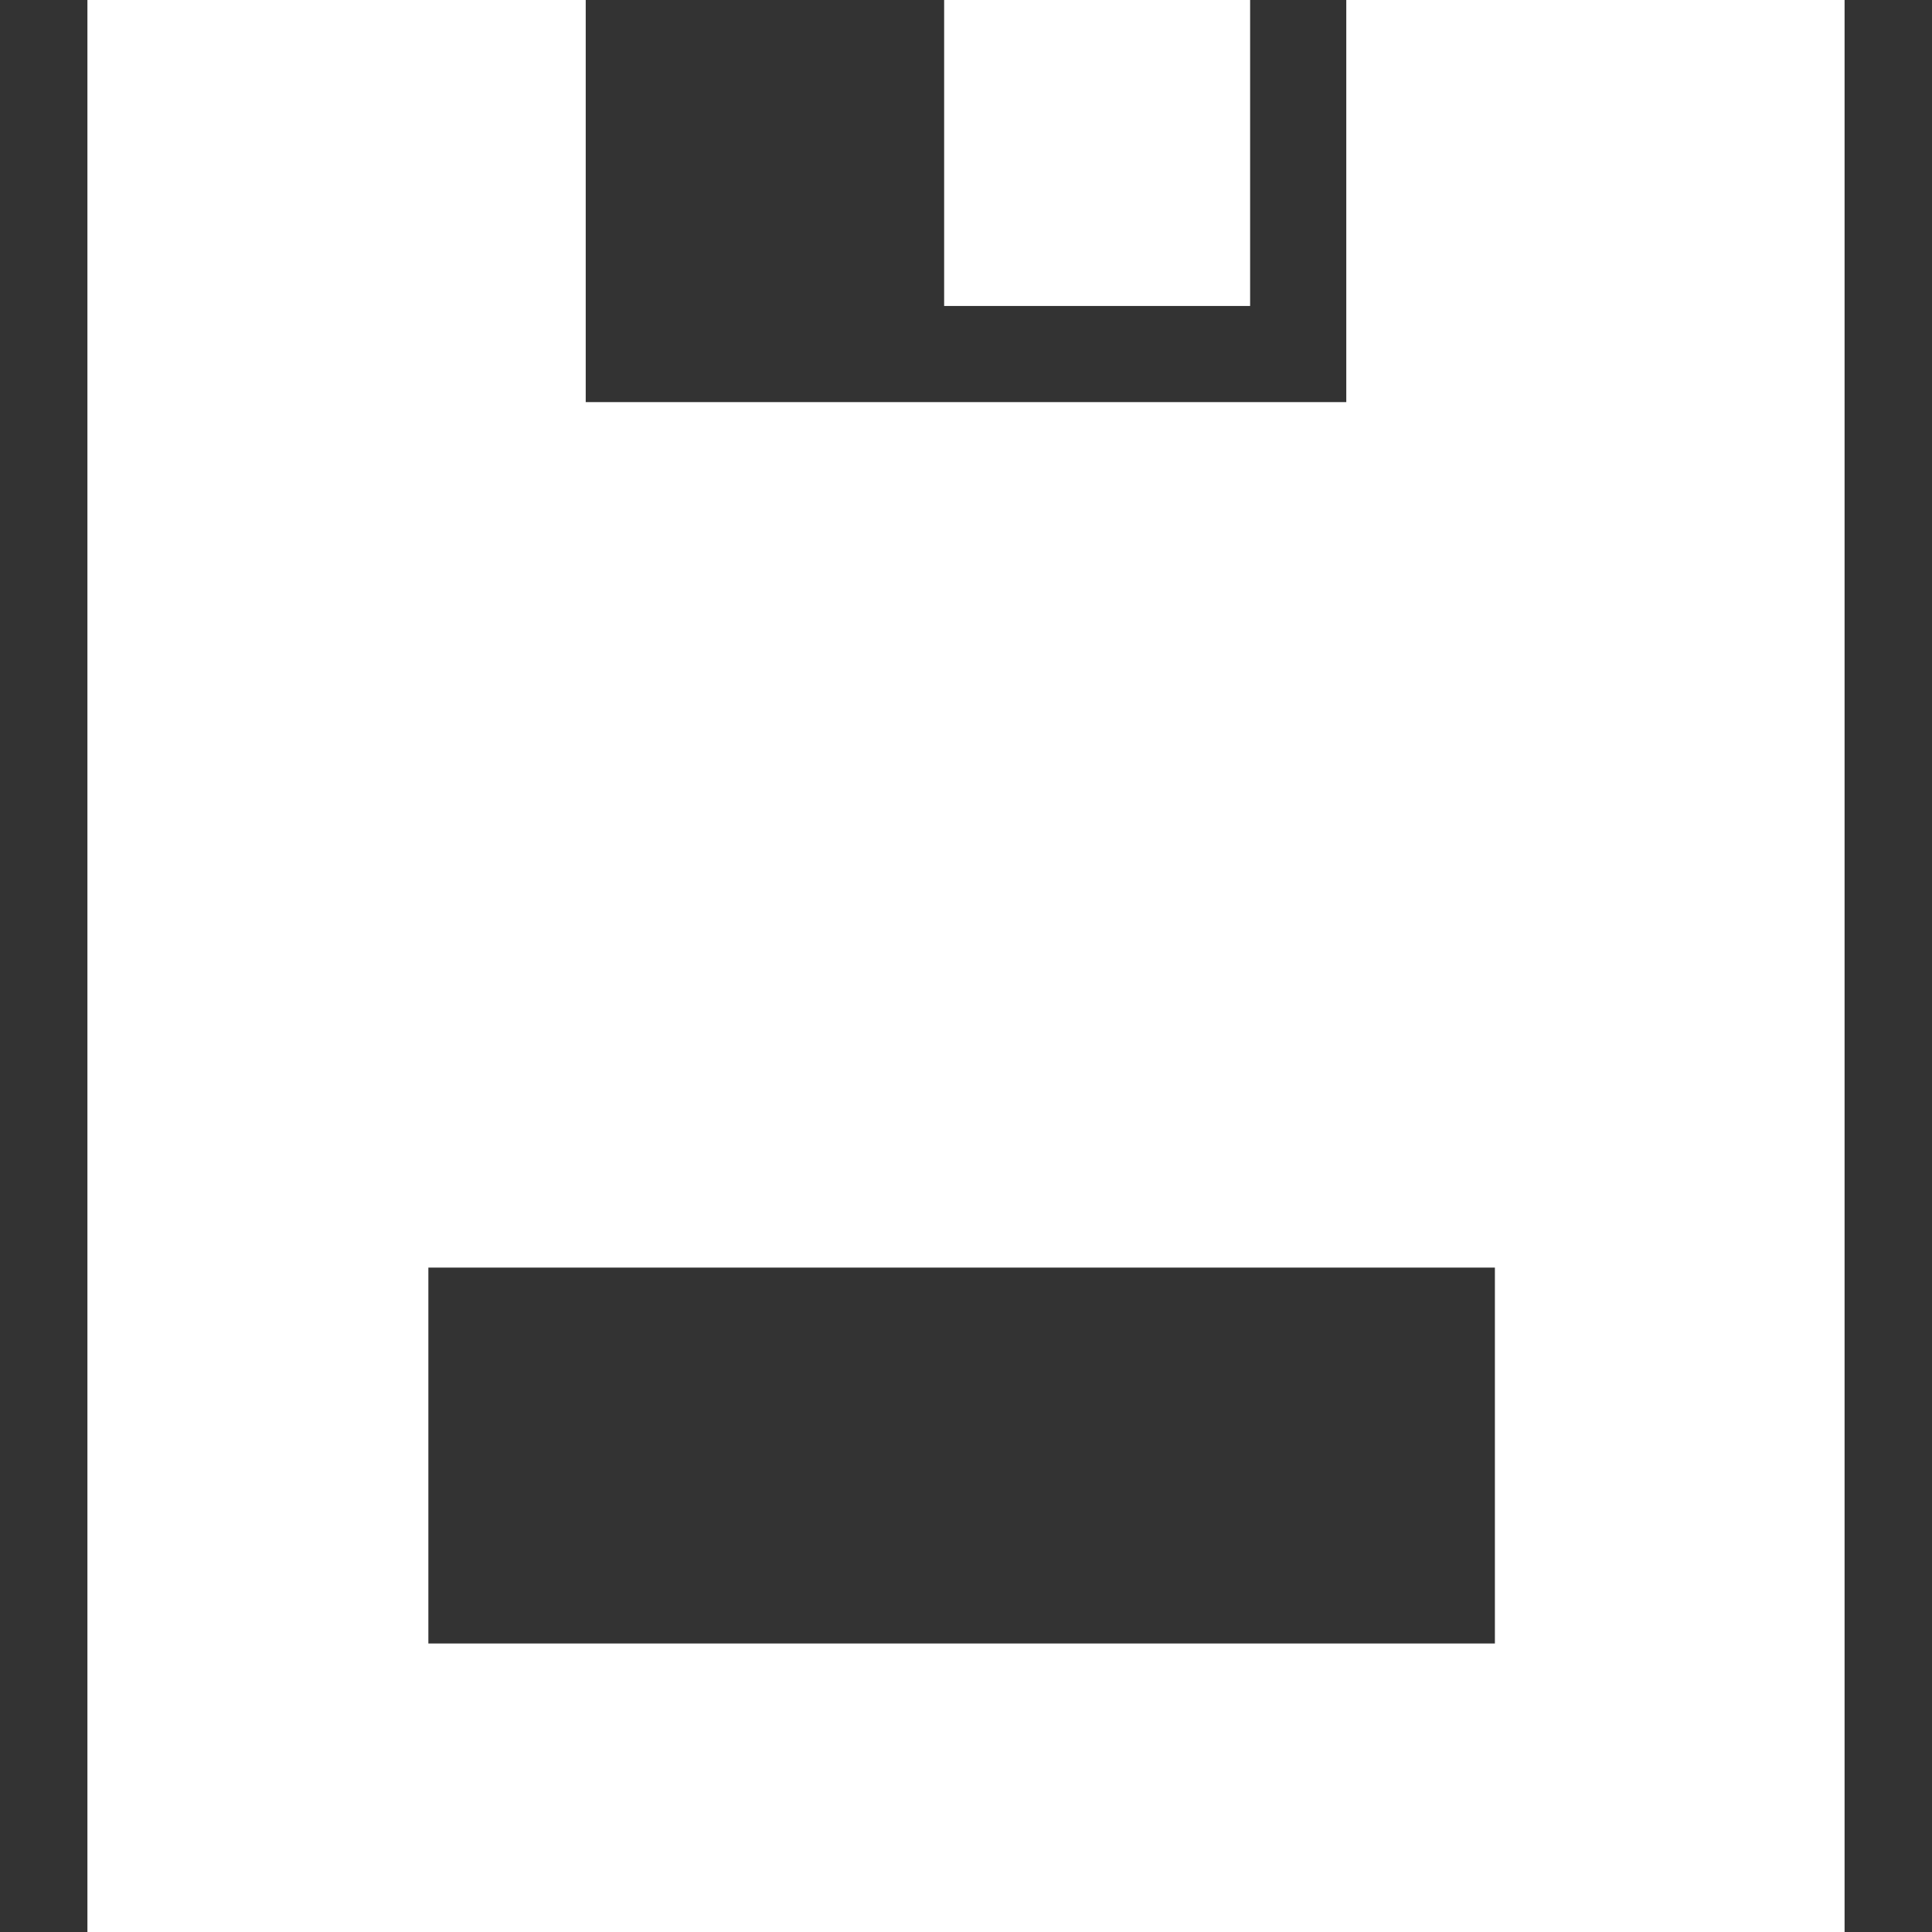 <?xml version="1.0" encoding="iso-8859-1"?>
<!-- Generator: Adobe Illustrator 19.0.0, SVG Export Plug-In . SVG Version: 6.00 Build 0)  -->
<svg version="1.1" id="Capa_1"
	xmlns="http://www.w3.org/2000/svg"
	xmlns:xlink="http://www.w3.org/1999/xlink" x="0px" y="0px" viewBox="0 0 221 221" style="enable-background:new 0 0 221 221;" xml:space="preserve">
	<rect x="0" y="0" width="221" height="221" fill="#333333" stroke="none"/>
	<g>
		<rect style="fill:#fff" x="108" width="35" height="35"/>
		<path style="fill:#fff" d="M154,0v46H67V0H10v221h201V0H154z M171,188H49v-43h122V188z"/>
	</g>
	<g>
	</g>
	<g>
	</g>
	<g>
	</g>
	<g>
	</g>
	<g>
	</g>
	<g>
	</g>
	<g>
	</g>
	<g>
	</g>
	<g>
	</g>
	<g>
	</g>
	<g>
	</g>
	<g>
	</g>
	<g>
	</g>
	<g>
	</g>
	<g>
	</g>
</svg>
